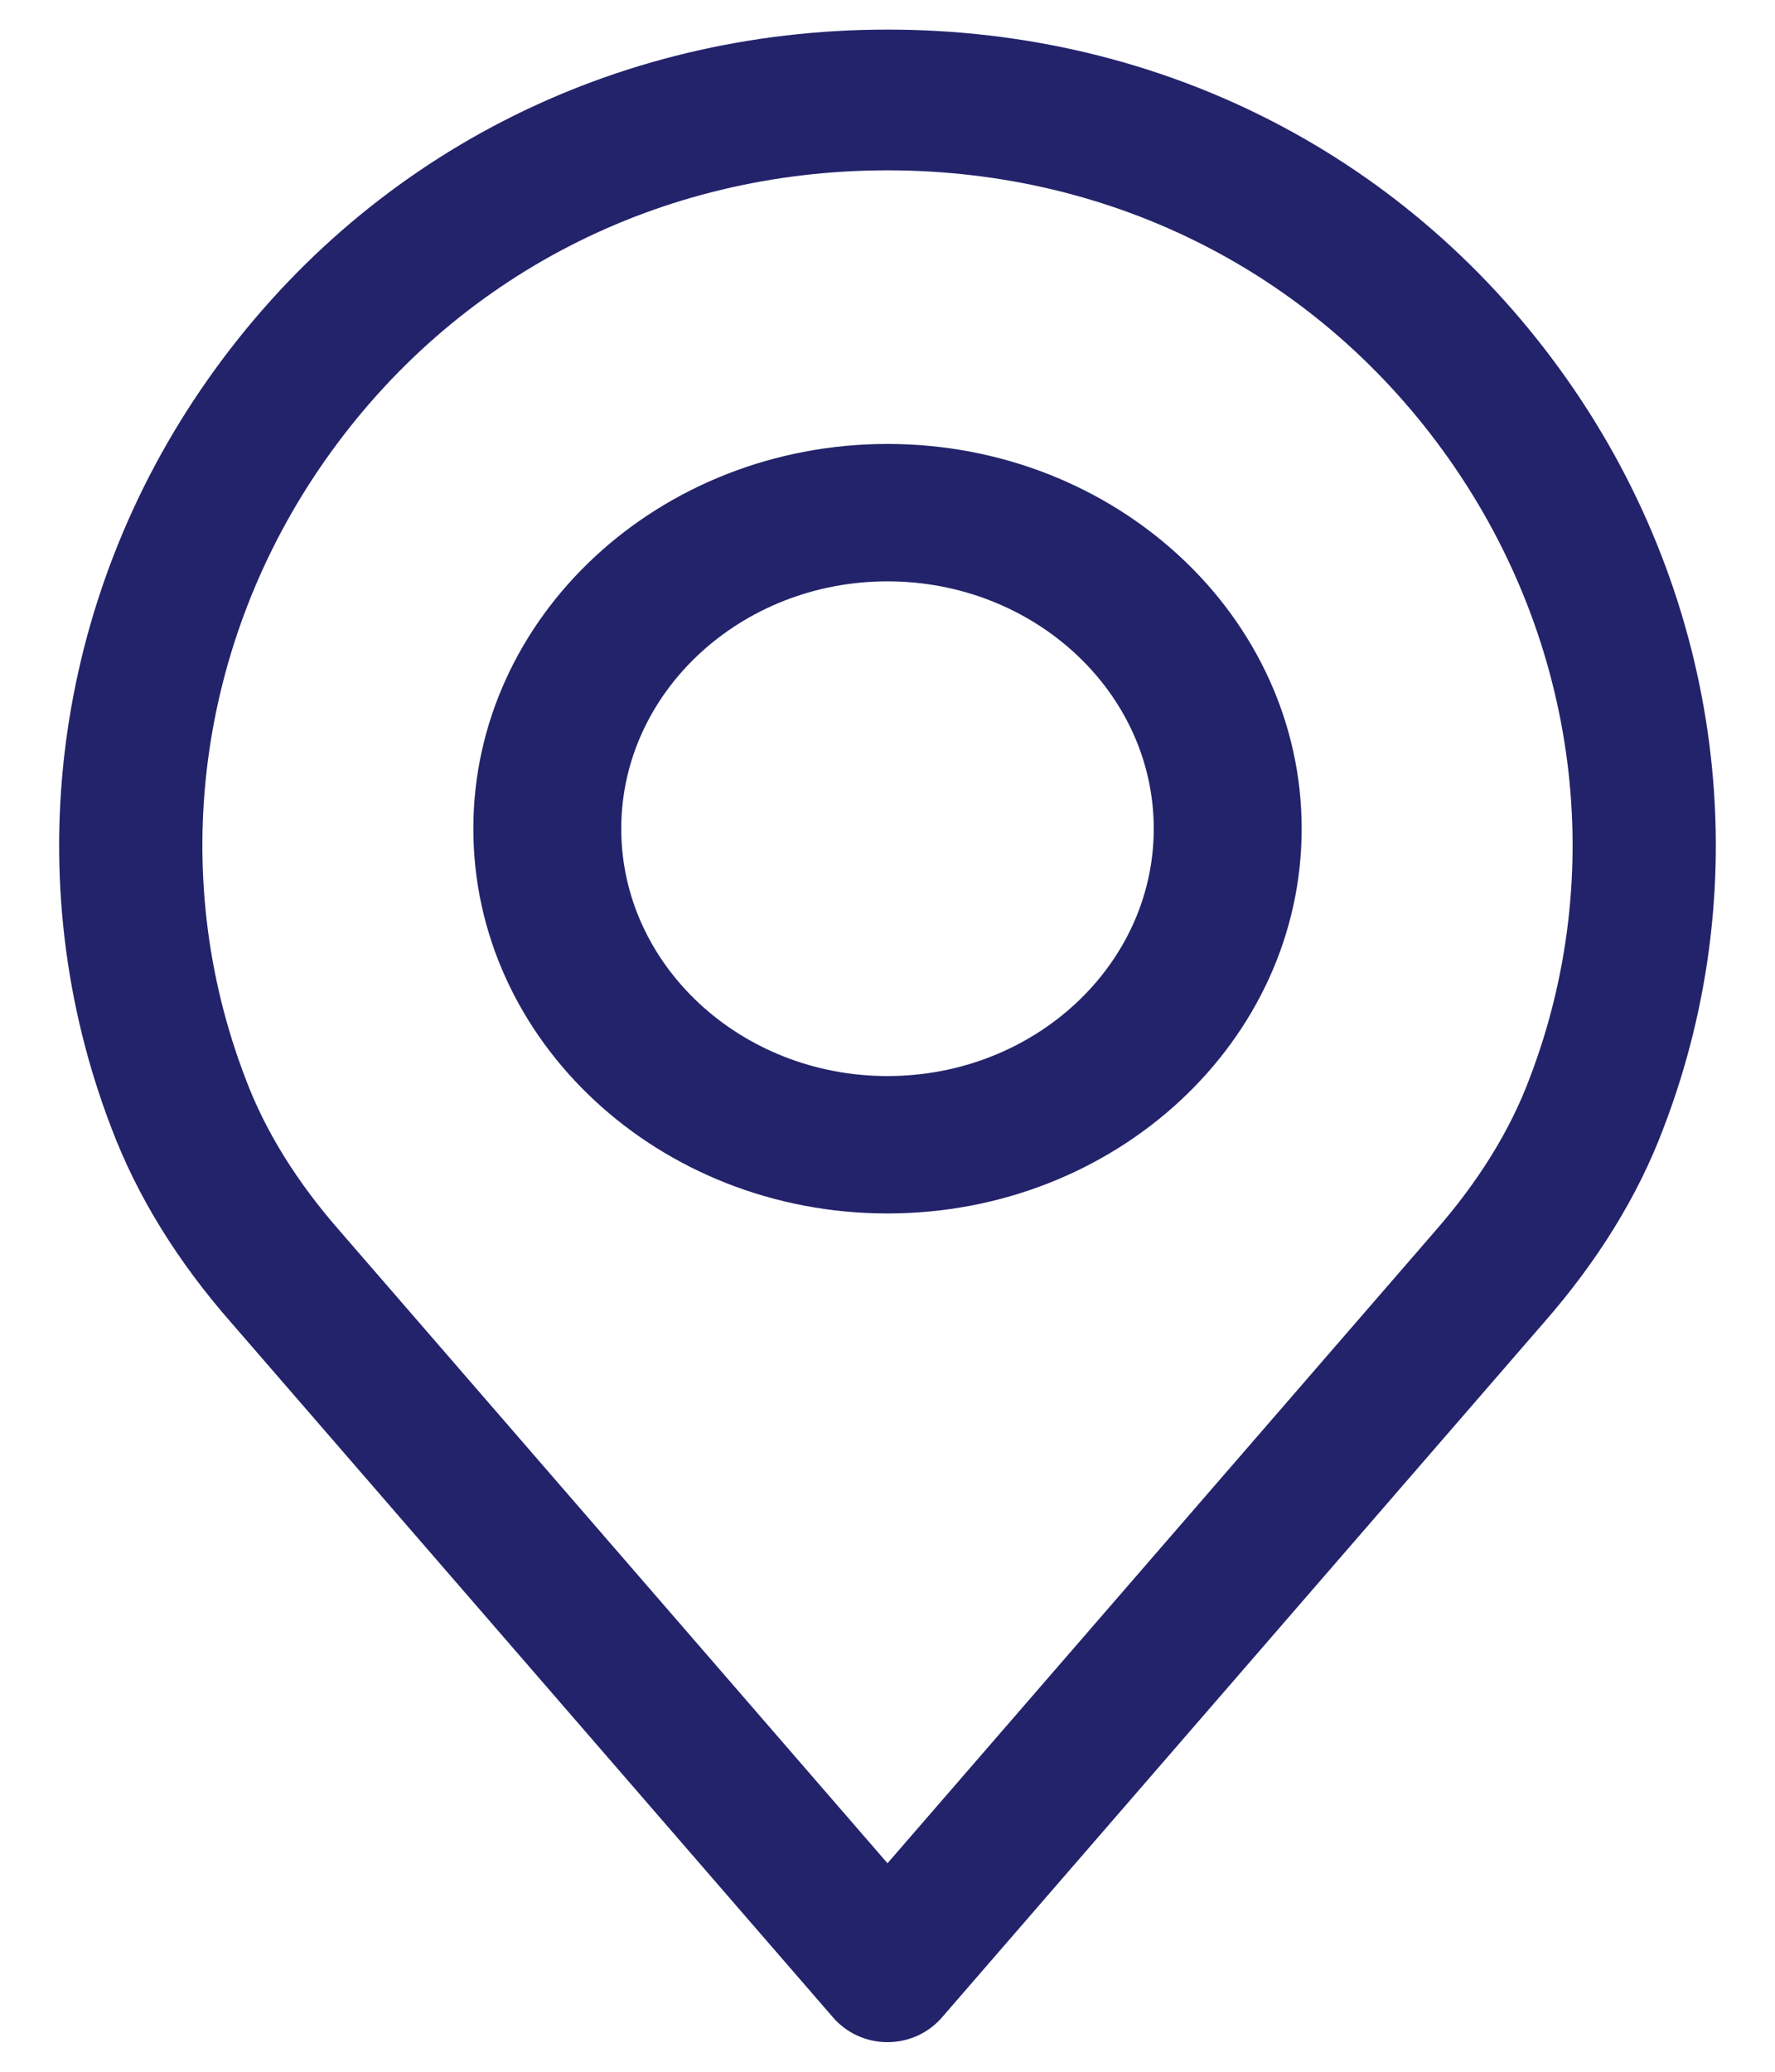 <svg width="24" height="28" viewBox="0 0 24 28" fill="none" xmlns="http://www.w3.org/2000/svg">
<path d="M21.19 5.129C19.076 2.124 15.727 0.4 12 0.4C8.274 0.4 4.924 2.124 2.81 5.129C0.707 8.119 0.221 11.905 1.508 15.249C1.853 16.163 2.4 17.05 3.131 17.881L11.263 27.265C11.447 27.478 11.716 27.6 12 27.6C12.284 27.6 12.553 27.478 12.737 27.265L20.867 17.884C21.601 17.048 22.148 16.161 22.489 15.255C23.779 11.905 23.294 8.119 21.19 5.129ZM20.676 14.589C20.413 15.288 19.983 15.979 19.399 16.644C19.398 16.646 19.396 16.647 19.395 16.649L12 25.182L4.601 16.644C4.017 15.98 3.587 15.289 3.322 14.583C2.257 11.817 2.661 8.687 4.403 6.211C6.15 3.727 8.919 2.302 12 2.302C15.081 2.302 17.85 3.727 19.597 6.211C21.339 8.687 21.744 11.817 20.676 14.589Z" fill="#23236B"/>
<path d="M12 6C8.913 6 6.4 8.333 6.4 11.2C6.4 14.068 8.912 16.4 12 16.4C15.088 16.4 17.6 14.068 17.6 11.2C17.6 8.333 15.088 6 12 6ZM12 14.543C10.015 14.543 8.4 13.043 8.4 11.2C8.4 9.357 10.015 7.857 12 7.857C13.985 7.857 15.6 9.357 15.6 11.2C15.6 13.043 13.985 14.543 12 14.543Z" fill="#23236B"/>
</svg>

